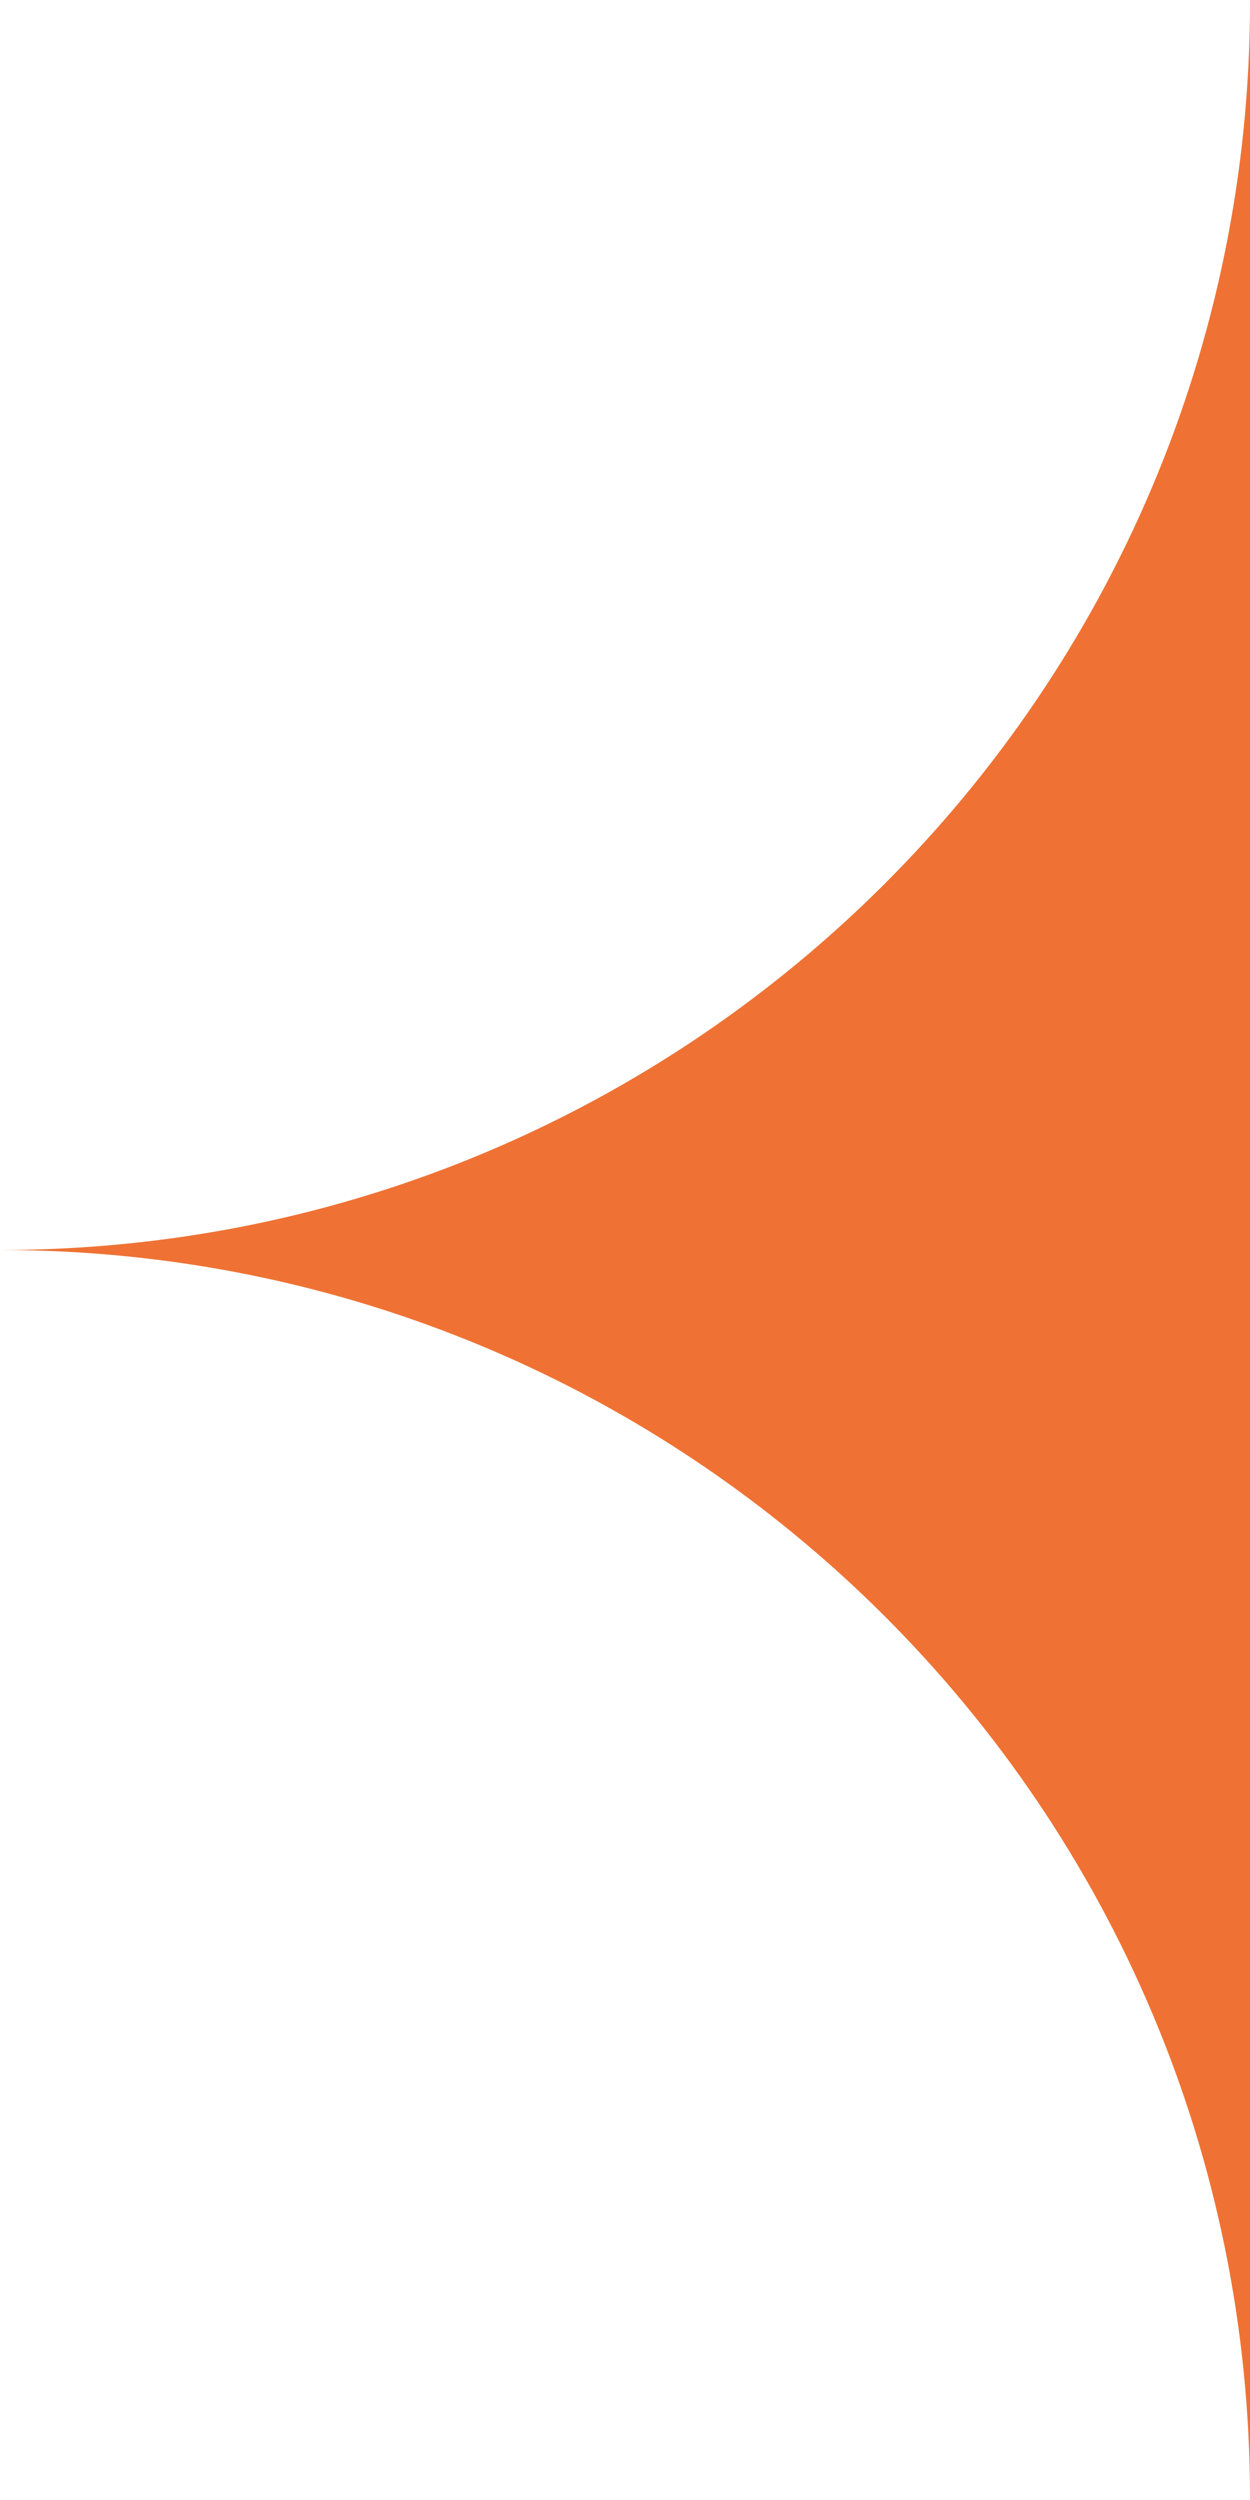 <svg width="7" height="14" viewBox="0 0 7 14" fill="none" xmlns="http://www.w3.org/2000/svg">
<path d="M7 0.011C7 3.872 7 10.128 7 13.989C7 10.128 3.867 7 0 7C3.867 7 7 3.872 7 0.011Z" fill="#EF7234"/>
</svg>

